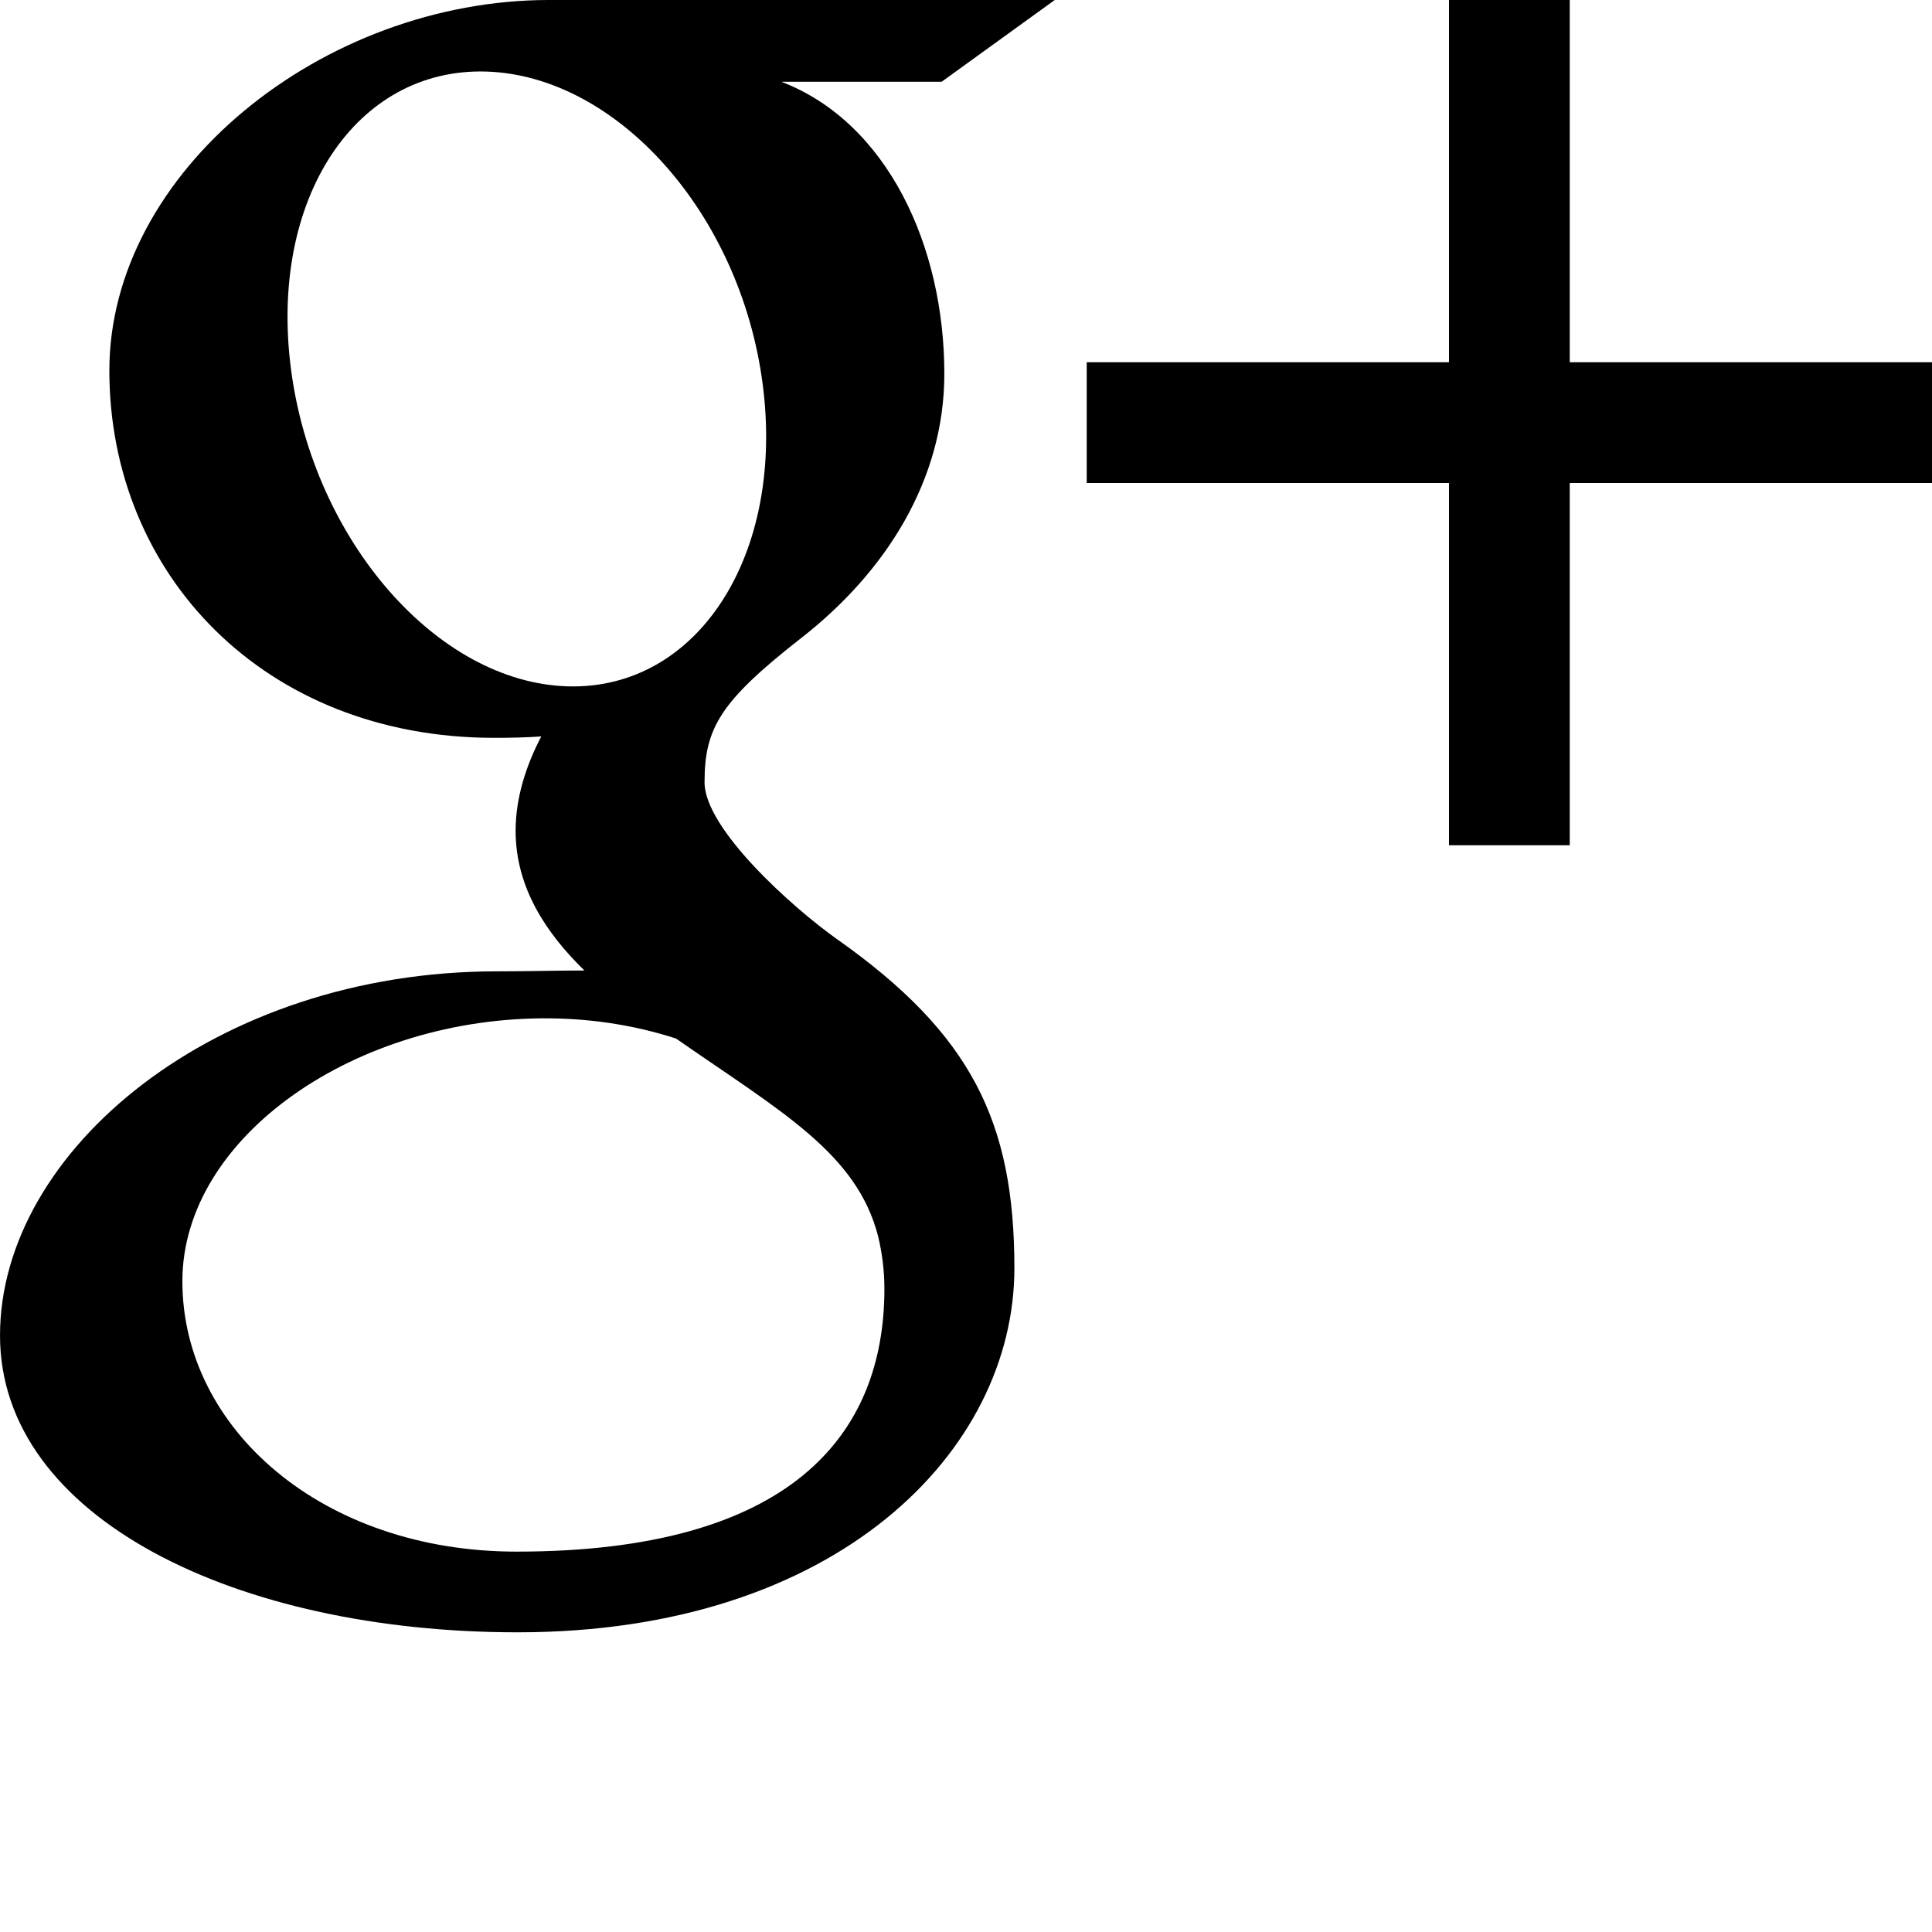 <svg viewBox="0 0 128 128">
  <g class="iconic-social-google-plus">
    <path d="M55.494 62.252c-3.027-2.143-8.816-7.355-8.816-10.418 0-3.59 1.024-5.359 6.428-9.582 5.538-4.327 9.459-10.412 9.459-17.489 0-8.427-3.752-16.638-10.797-19.347h10.619l7.495-5.417h-33.492c-15.015 0-29.145 11.376-29.145 24.552 0 13.466 10.234 24.333 25.51 24.333 1.063 0 2.095-.021 3.106-.094-.991 1.898-1.7 4.036-1.7 6.255 0 3.743 2.013 6.776 4.559 9.253-1.924 0-3.78.056-5.807.056-18.597 0-32.912 11.844-32.912 24.127 0 12.098 15.693 19.664 34.292 19.664 21.202 0 32.913-12.03 32.913-24.128 0-9.7-2.862-15.509-11.71-21.766zm-17.892-16.781c-8.63-.258-16.83-9.653-18.319-20.982-1.489-11.333 4.296-20.005 12.924-19.748 8.625.26 16.83 9.351 18.319 20.682 1.488 11.333-4.298 20.307-12.924 20.049zm-3.379 57.328c-12.855 0-22.14-8.138-22.14-17.913 0-9.58 11.516-17.555 24.371-17.417 2.999.032 5.796.515 8.334 1.337 6.978 4.853 11.984 7.595 13.396 13.125.266 1.122.41 2.277.41 3.455 0 9.774-6.299 17.413-24.371 17.413z" class="iconic-social-google-plus-g iconic-property-fill"></path>
    <path class="iconic-social-google-plus-plus iconic-property-accent iconic-property-fill" d="M104 23.999v-23.999h-8.001v23.999h-24v8.001h24v24h8.001v-24h24v-8.001z"></path>
  </g>
</svg>
